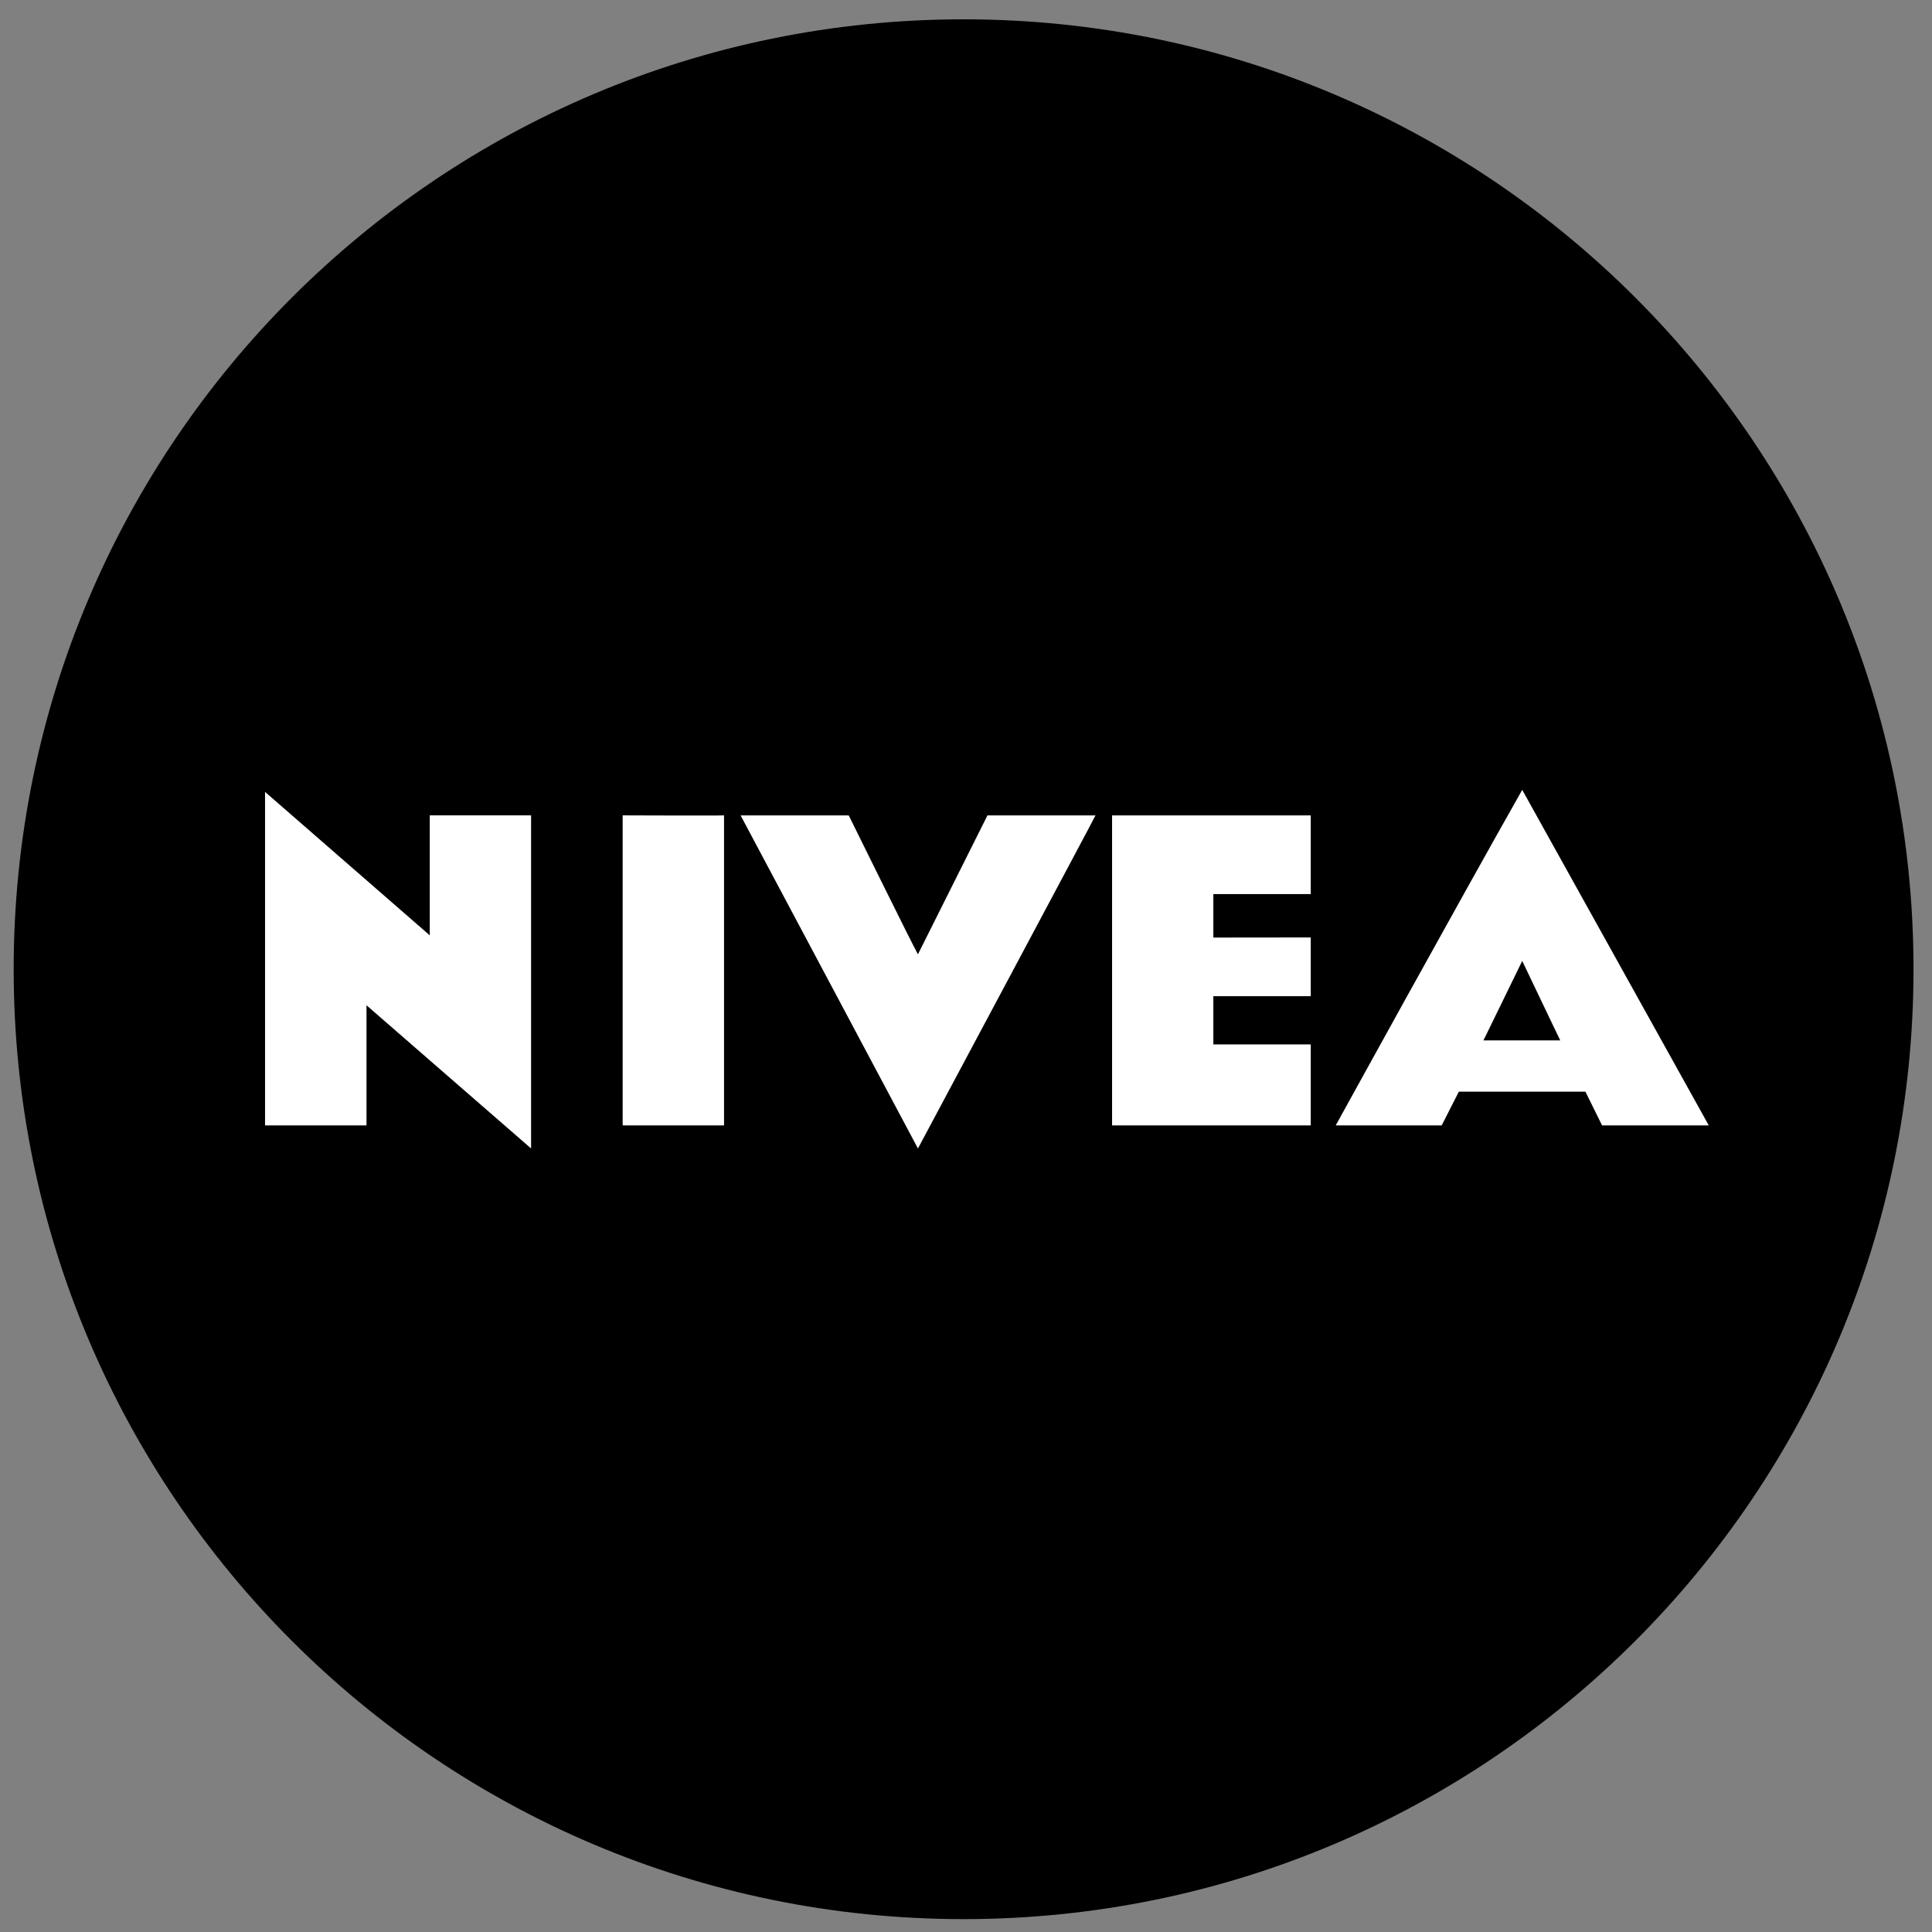 <?xml version="1.0" encoding="utf-8"?>
<!-- Generator: Adobe Illustrator 27.0.0, SVG Export Plug-In . SVG Version: 6.00 Build 0)  -->
<svg version="1.1" id="Layer_1" xmlns="http://www.w3.org/2000/svg" xmlns:xlink="http://www.w3.org/1999/xlink" x="0px" y="0px"
	 viewBox="0 0 900 900" style="enable-background:new 0 0 900 900;" xml:space="preserve">
<rect x="0" y="0" width="900" height="900" fill="#808080" stroke="none"/>
<style type="text/css">
	.st0{fill:#FFFFFF;}
</style>
<g>
	<path d="M891.39,451.48C891.39,695.9,693.26,894,448.88,894C204.49,894,6.37,695.9,6.37,451.48C6.37,207.11,204.49,9,448.88,9
		C693.26,9,891.39,207.11,891.39,451.48"/>
	<polygon class="st0" points="610.6,416.5 565.22,416.5 565.22,436.75 610.6,436.7 610.6,464.07 565.22,464.07 565.22,486.53 
		610.6,486.53 610.6,524.25 518.05,524.25 518.05,379.84 610.6,379.84 	"/>
	<path class="st0" d="M691.03,484.66c0,0.11,18.08-37.03,18.08-37.03s17.72,37.14,17.72,37.03H691.03z M709.11,367.95
		c-29.26,51.65-86.87,156.3-86.87,156.3h49.36l7.99-15.72h58.95l7.77,15.72h49.7L709.11,367.95z"/>
	<path class="st0" d="M427.61,444.56L460,379.84h50.33c0.18,0-82.72,155.17-82.72,155.17L345,379.84h50.37
		C395.36,379.84,425.03,440.04,427.61,444.56"/>
	<path class="st0" d="M337.28,524.25h-47.22V379.83c0,0,47.22,0.18,47.22,0V524.25z"/>
	<polygon class="st0" points="200.2,435.72 200.2,379.82 247.4,379.82 247.4,535 170.73,468.3 170.73,524.25 123.47,524.25 
		123.47,368.9 	"/>
</g>
</svg>
